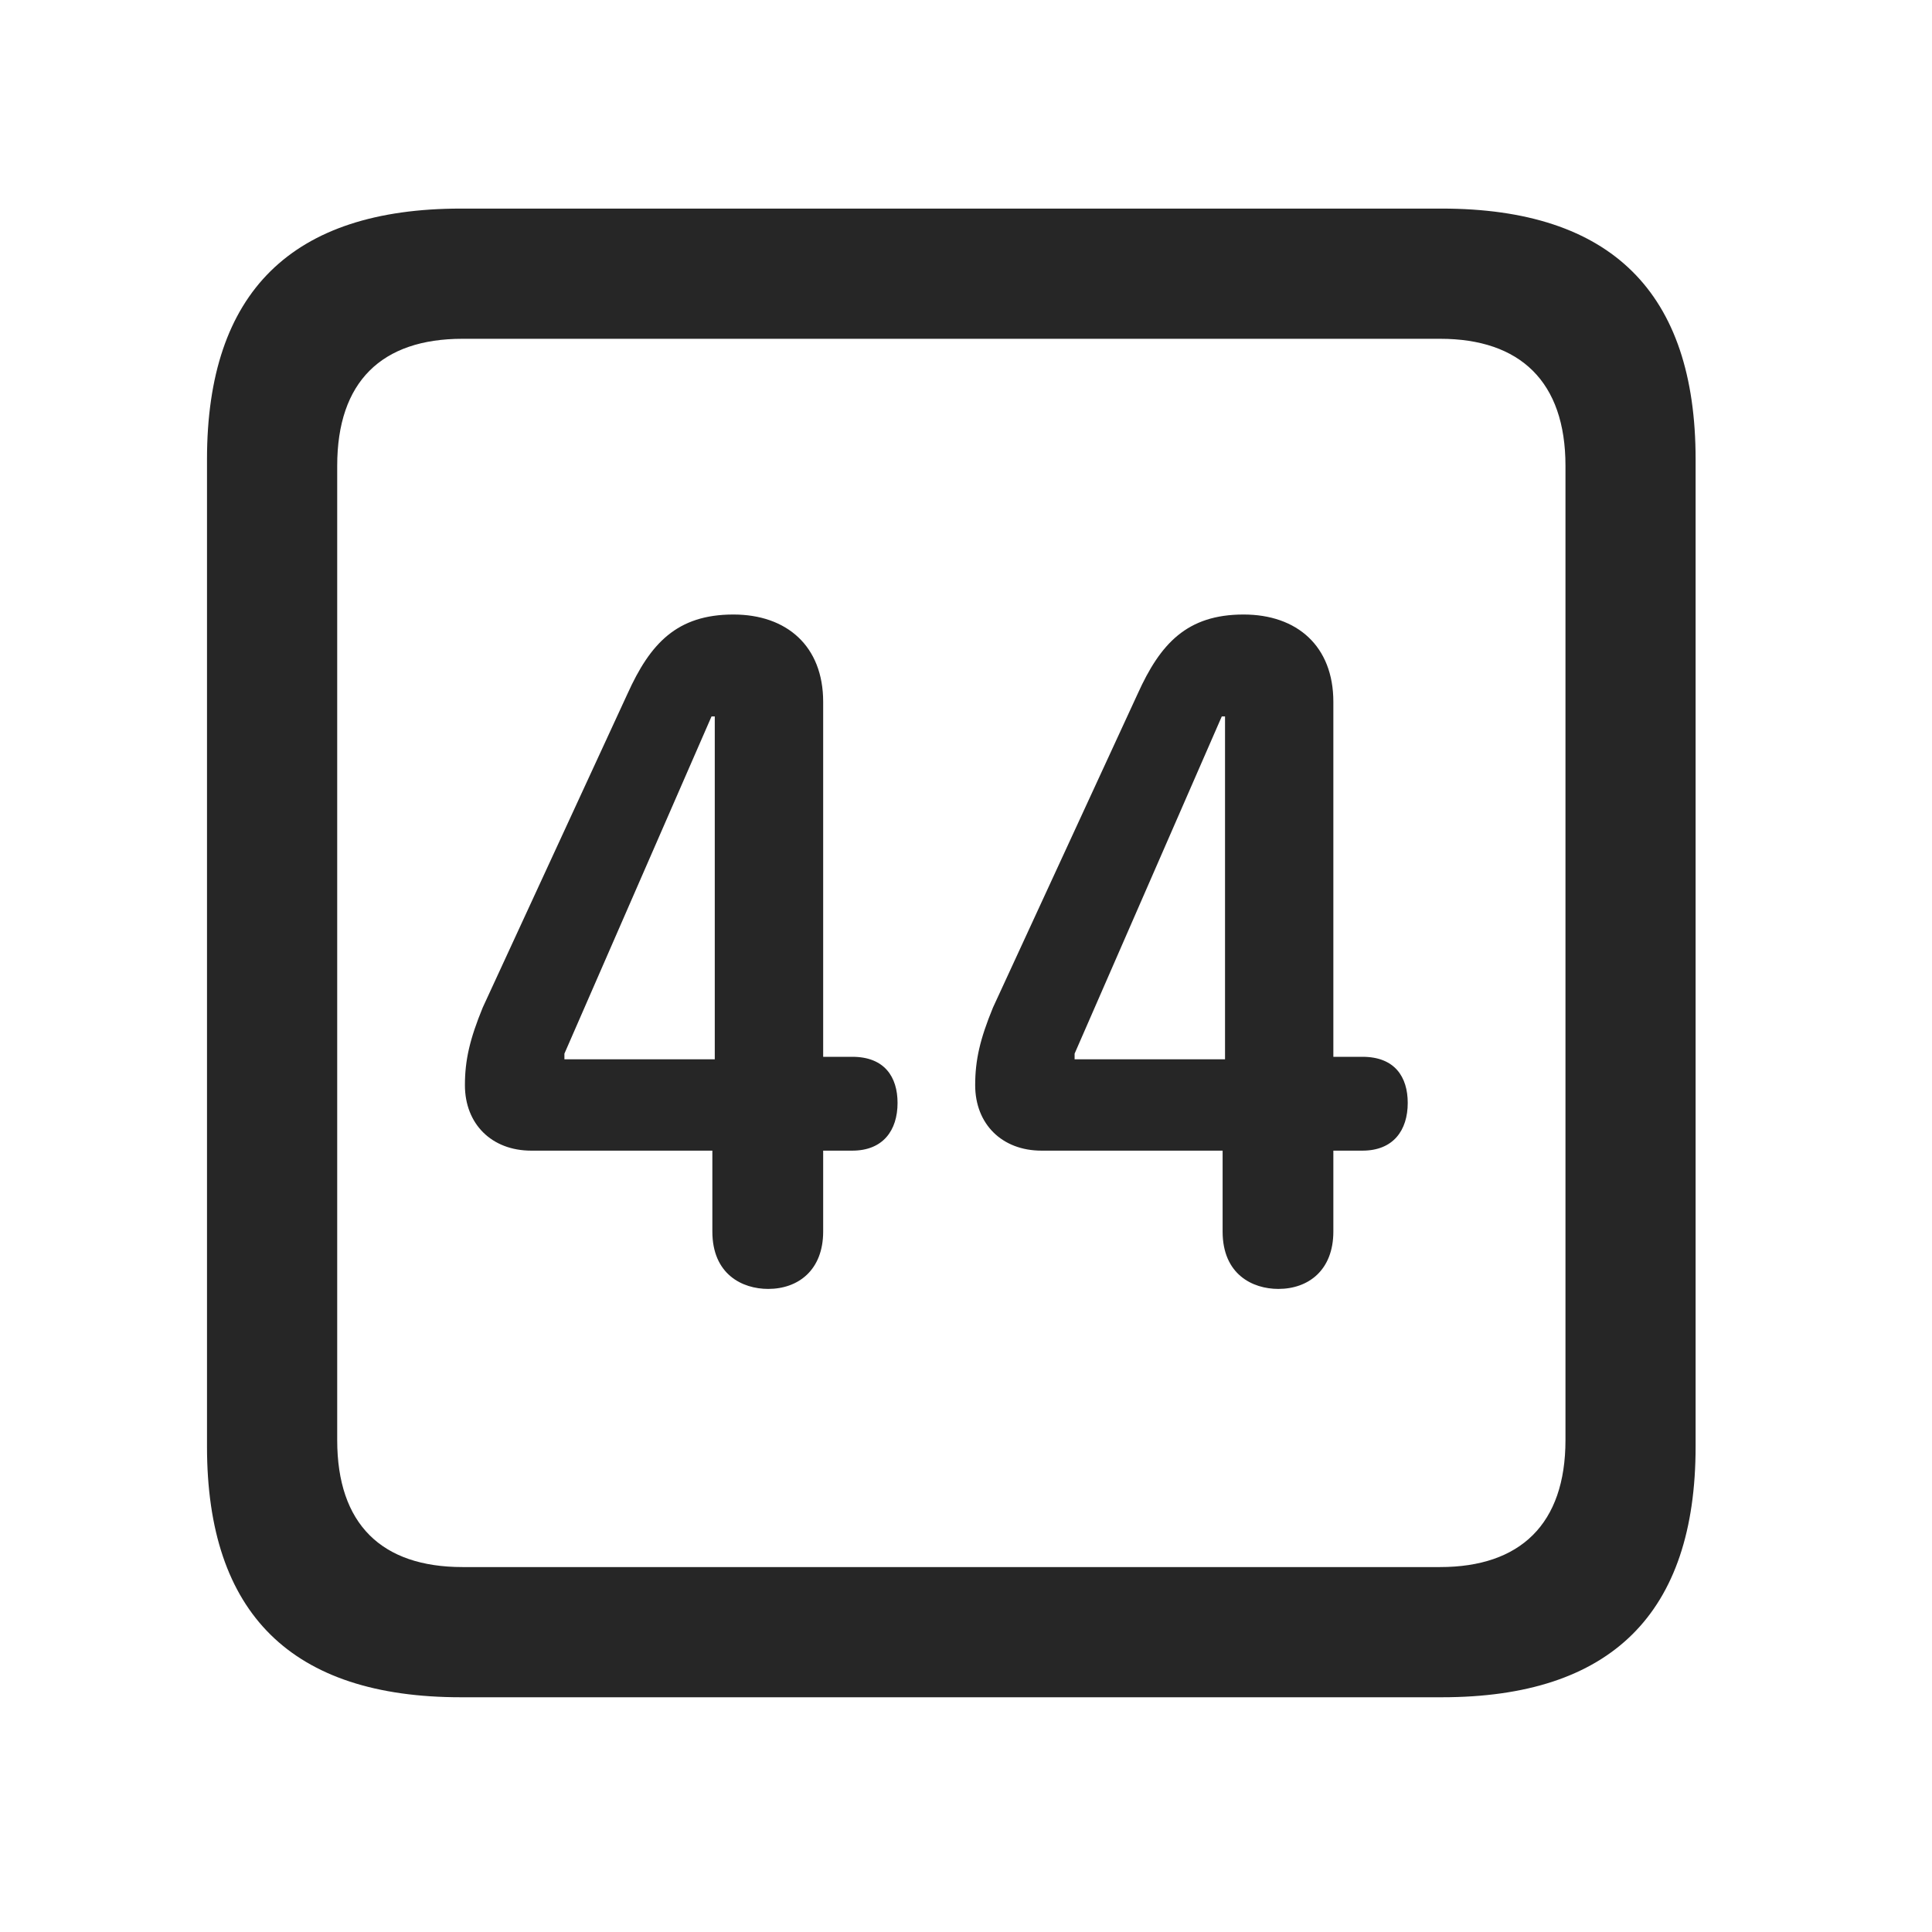 <svg width="28" height="28" viewBox="0 0 28 28" fill="none" xmlns="http://www.w3.org/2000/svg">
<path d="M6.68 24.598H20.895C23.355 24.598 24.574 23.379 24.574 20.965V6.656C24.574 4.242 23.355 3.023 20.895 3.023H6.68C4.23 3.023 3 4.23 3 6.656V20.965C3 23.391 4.23 24.598 6.68 24.598ZM6.703 22.711C5.531 22.711 4.887 22.09 4.887 20.871V6.75C4.887 5.531 5.531 4.91 6.703 4.91H20.871C22.031 4.91 22.688 5.531 22.688 6.75V20.871C22.688 22.09 22.031 22.711 20.871 22.711H6.703Z" fill="black" fill-opacity="0.85"/>
<path d="M11.133 18.68C11.566 18.68 11.93 18.41 11.93 17.848V16.676H12.352C12.797 16.676 13.008 16.383 13.008 15.984C13.008 15.609 12.82 15.316 12.352 15.316H11.93V10.172C11.93 9.363 11.402 8.906 10.629 8.906C9.809 8.906 9.422 9.328 9.094 10.055L6.996 14.602C6.809 15.059 6.738 15.363 6.738 15.727C6.738 16.289 7.125 16.676 7.699 16.676H10.324V17.848C10.324 18.469 10.758 18.68 11.133 18.68ZM10.359 15.352H8.18V15.27L10.312 10.383H10.359V15.352ZM18.527 18.68C18.961 18.68 19.324 18.41 19.324 17.848V16.676H19.746C20.191 16.676 20.402 16.383 20.402 15.984C20.402 15.609 20.215 15.316 19.746 15.316H19.324V10.172C19.324 9.363 18.797 8.906 18.023 8.906C17.203 8.906 16.816 9.328 16.488 10.055L14.391 14.602C14.203 15.059 14.133 15.363 14.133 15.727C14.133 16.289 14.52 16.676 15.094 16.676H17.719V17.848C17.719 18.469 18.152 18.68 18.527 18.68ZM17.754 15.352H15.574V15.27L17.707 10.383H17.754V15.352Z" fill="black" fill-opacity="0.85"/>
</svg>
